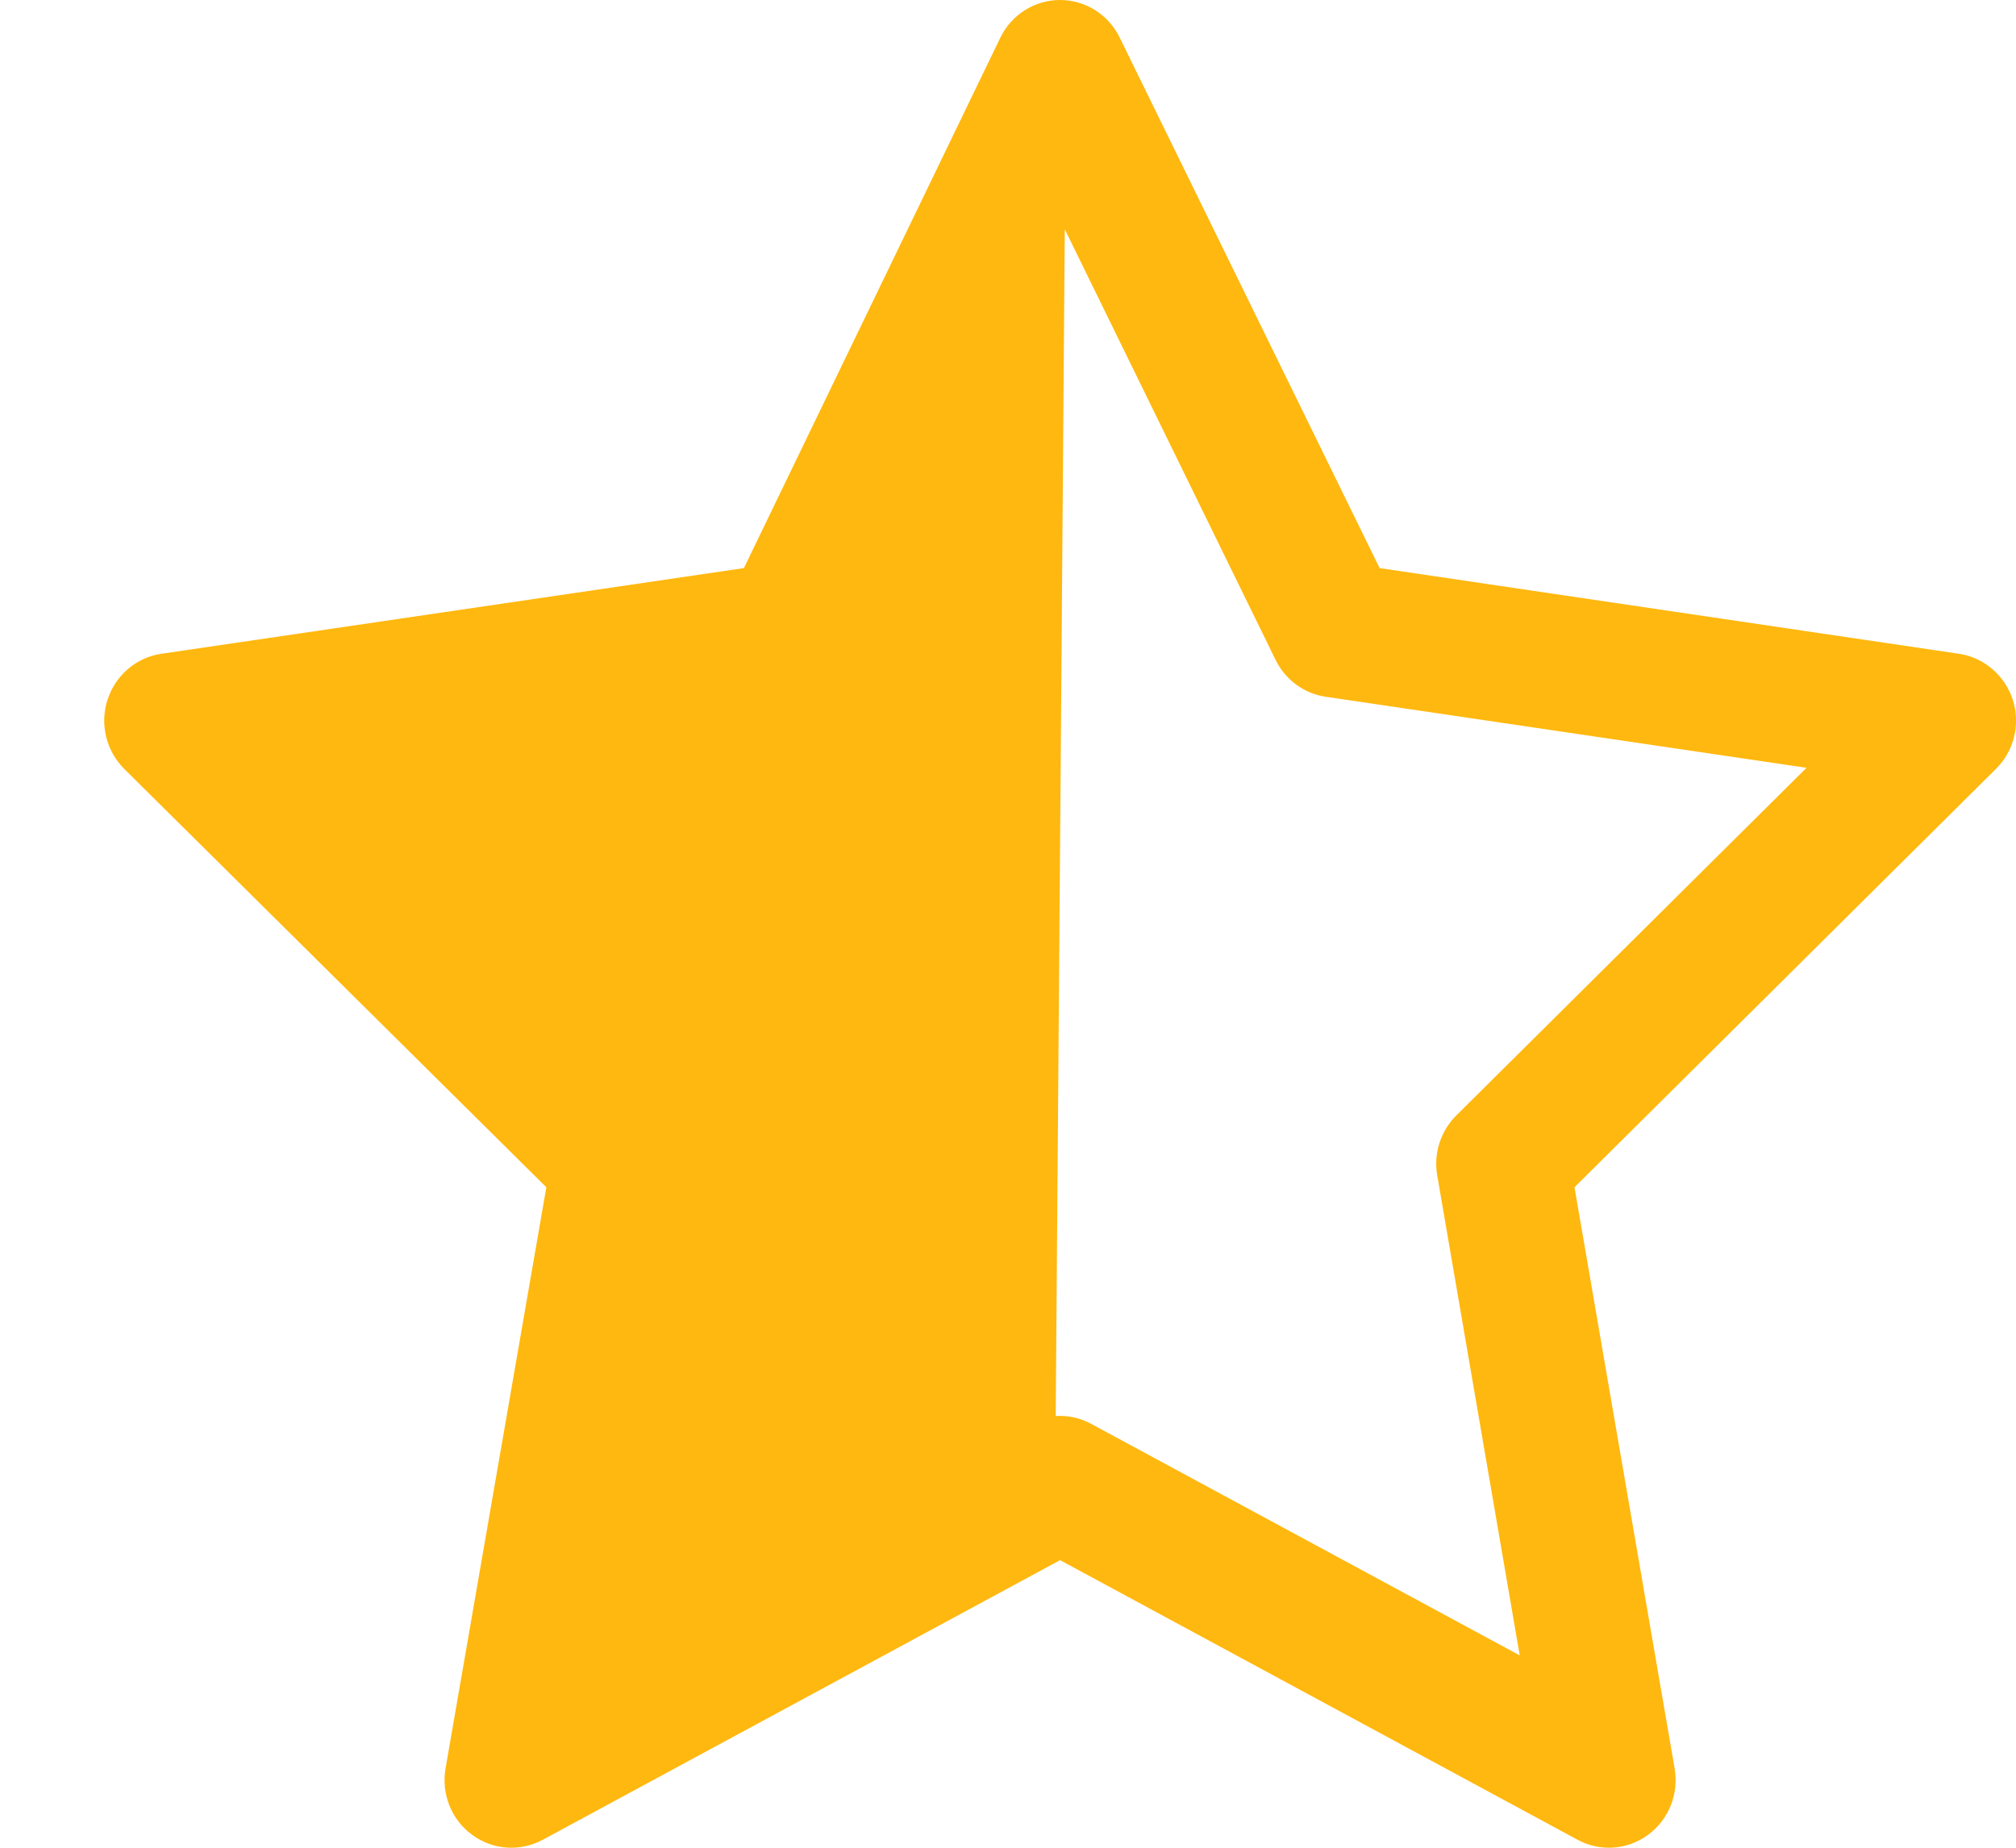<svg width="12" height="11" viewBox="0 0 12 11" fill="none" xmlns="http://www.w3.org/2000/svg">
<path fill-rule="evenodd" clip-rule="evenodd" d="M6.665 0.224C6.598 0.086 6.46 -0 6.309 1.33562e-06C6.158 0 6.02 0.088 5.954 0.225L4.428 3.382L0.961 3.892C0.811 3.914 0.687 4.02 0.64 4.166C0.593 4.311 0.632 4.471 0.74 4.578L3.252 7.068L2.652 10.528C2.626 10.68 2.687 10.833 2.81 10.923C2.933 11.014 3.096 11.025 3.23 10.953L6.31 9.288L9.391 10.953C9.524 11.025 9.687 11.014 9.81 10.923C9.933 10.833 9.994 10.68 9.968 10.528L9.372 7.068L11.88 4.578C11.989 4.471 12.027 4.311 11.981 4.166C11.933 4.02 11.809 3.914 11.66 3.892L8.212 3.382L6.665 0.224ZM6.284 8.43C6.356 8.425 6.43 8.441 6.496 8.477L9.046 9.855L8.555 6.998C8.532 6.867 8.575 6.734 8.668 6.641L10.753 4.571L7.891 4.148C7.762 4.129 7.651 4.047 7.593 3.929L6.338 1.365L6.284 8.43Z" fill="#FFB80F"/>
</svg>
